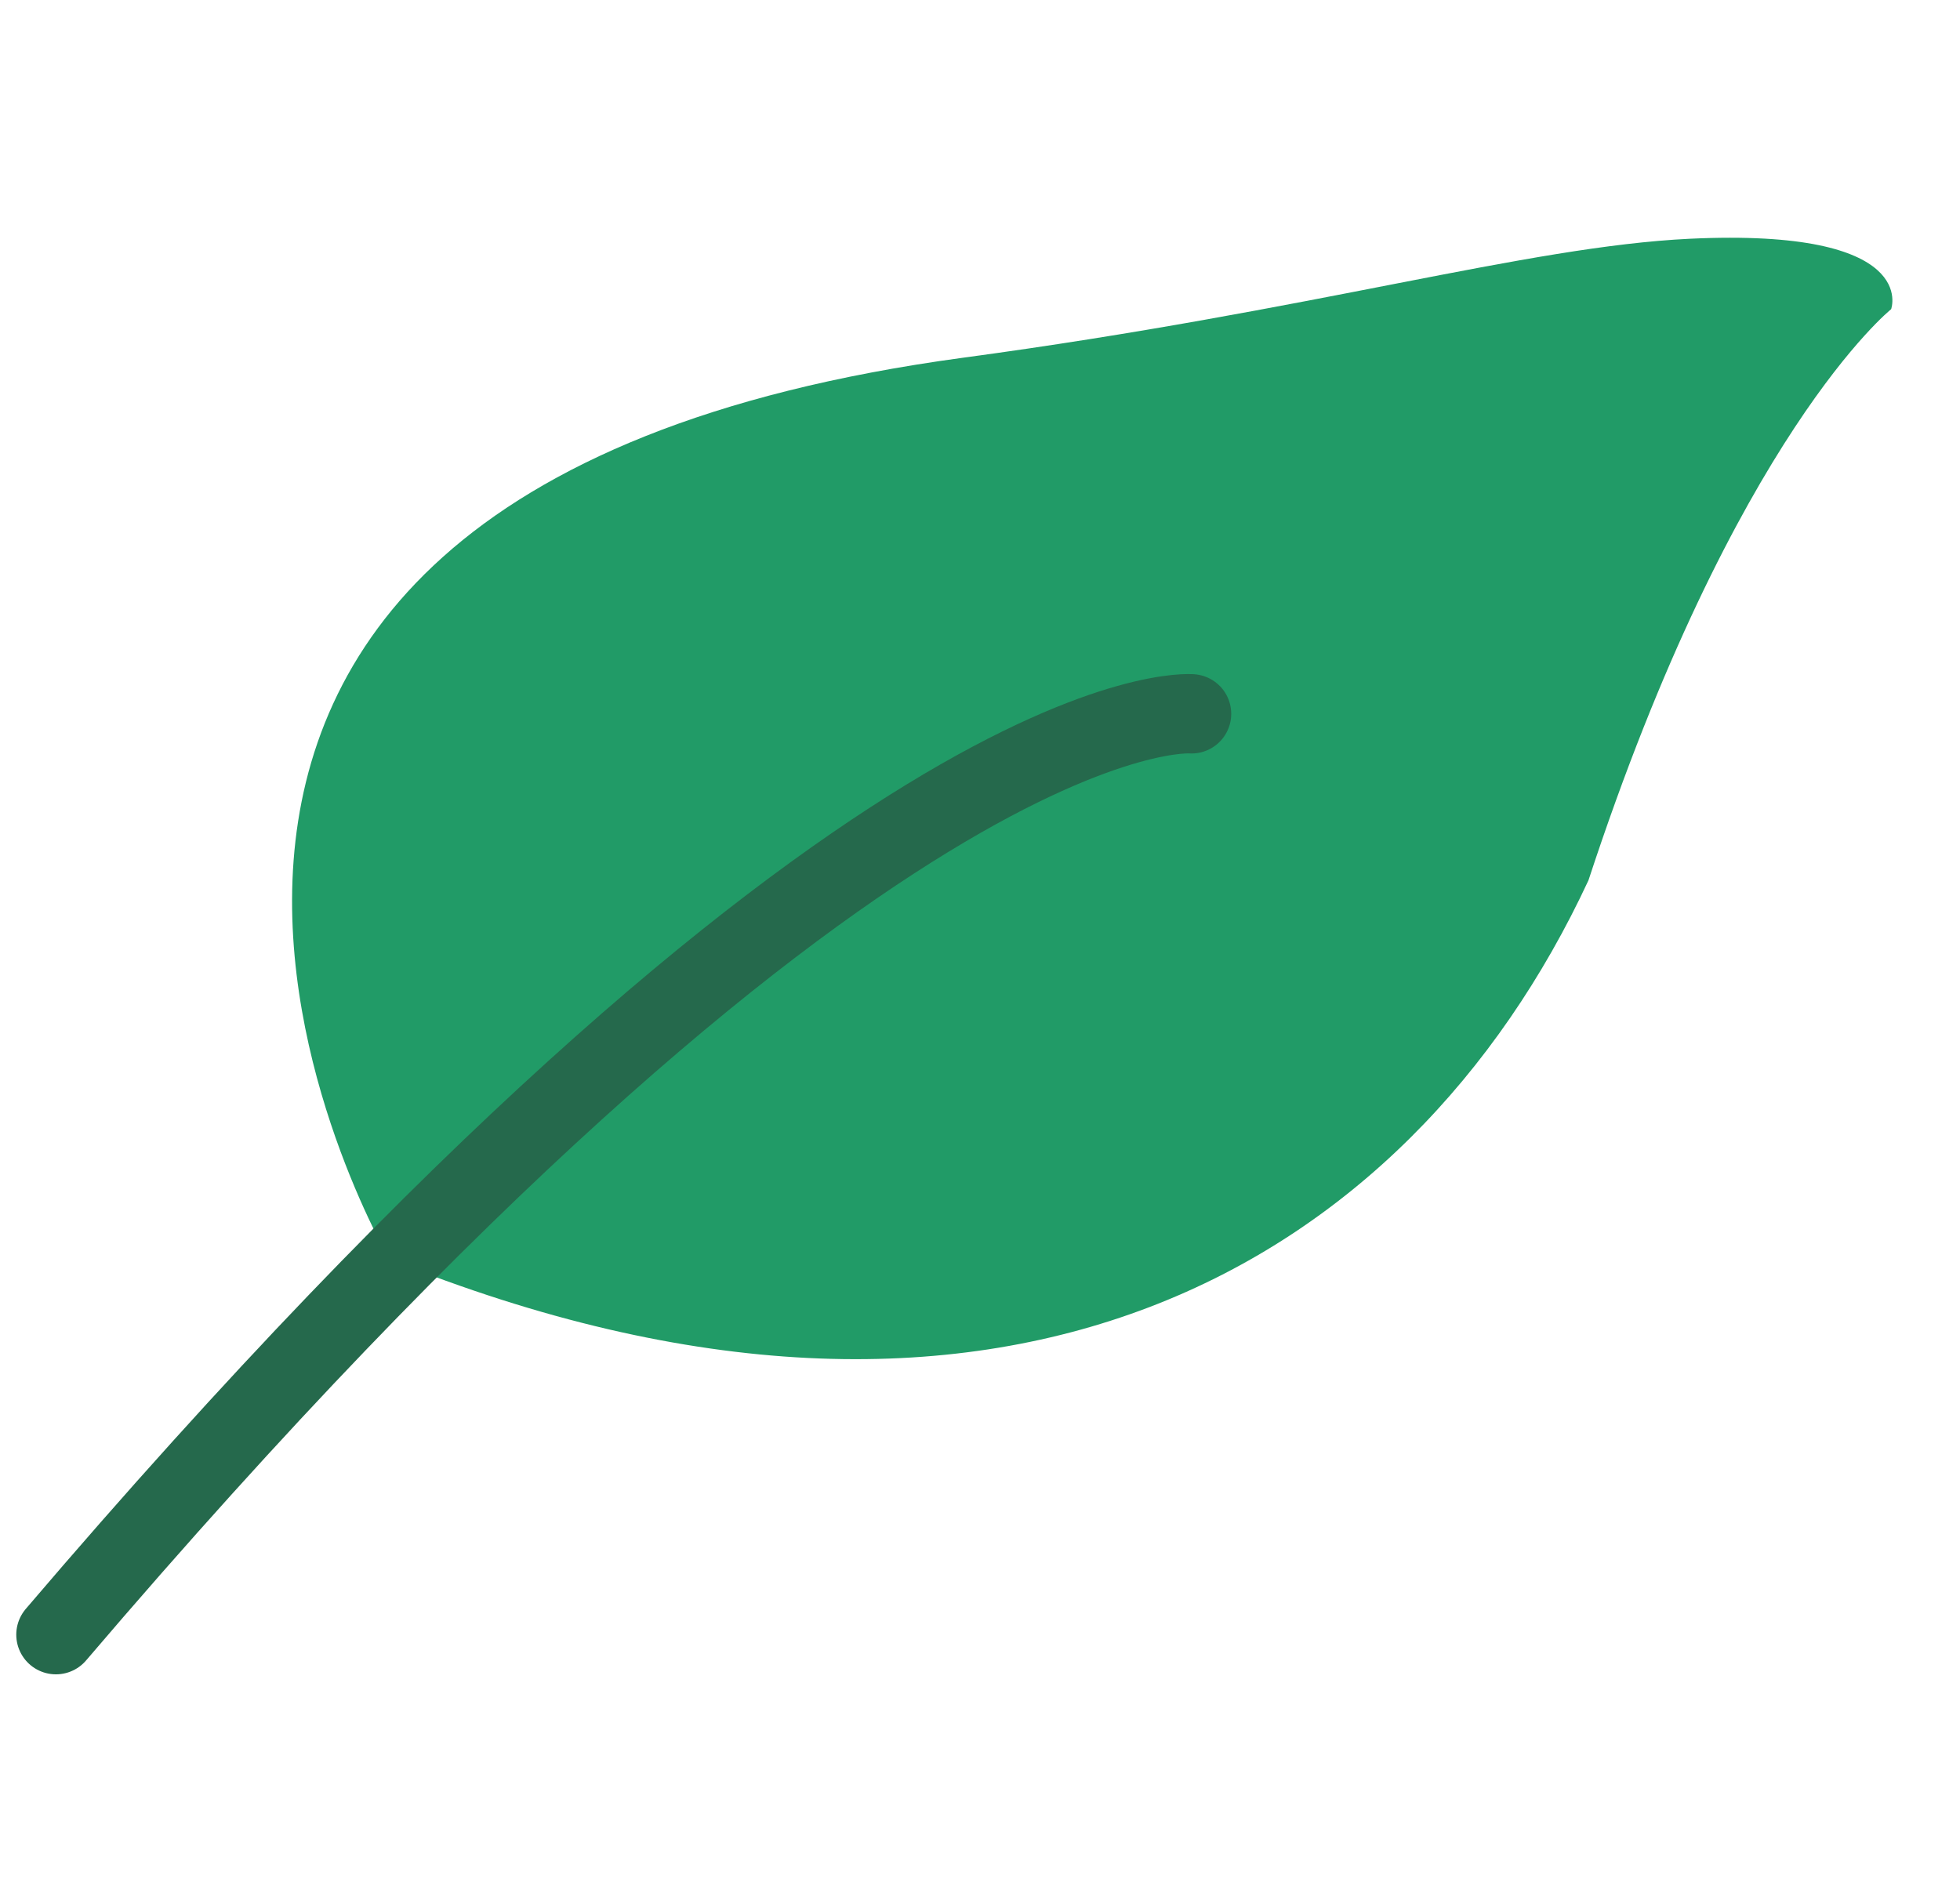 <svg xmlns="http://www.w3.org/2000/svg" width="24.705" height="24" viewBox="0 0 24.705 24">
  <g id="leaf01" transform="translate(-41.295 -117)">
    <rect id="사각형_1" data-name="사각형 1" width="24" height="24" transform="translate(42 117)" fill="rgba(224,224,224,0)"/>
    <g id="그룹_1" data-name="그룹 1" transform="translate(-2.127 -1.499)">
      <path id="패스_2" data-name="패스 2" d="M50.051,133.374s-5.631-9.622,7.228-11.365c4.449-.6,7.1-1.4,9.16-1.5,2.917-.138,2.54.888,2.54.888s-1.97,1.576-3.815,7.2c-2.277,4.895-7.456,7.866-15.113,4.776" transform="translate(-1.72 1)" fill="#219b67"/>
      <path id="패스_1" data-name="패스 1" d="M46.127,136.841c10.213-11.973,14.314-11.609,14.314-11.609" transform="translate(-2 2.266)" fill="none" stroke="#25694c" stroke-linecap="round" stroke-width="1"/>
    </g>
  </g>
</svg>

